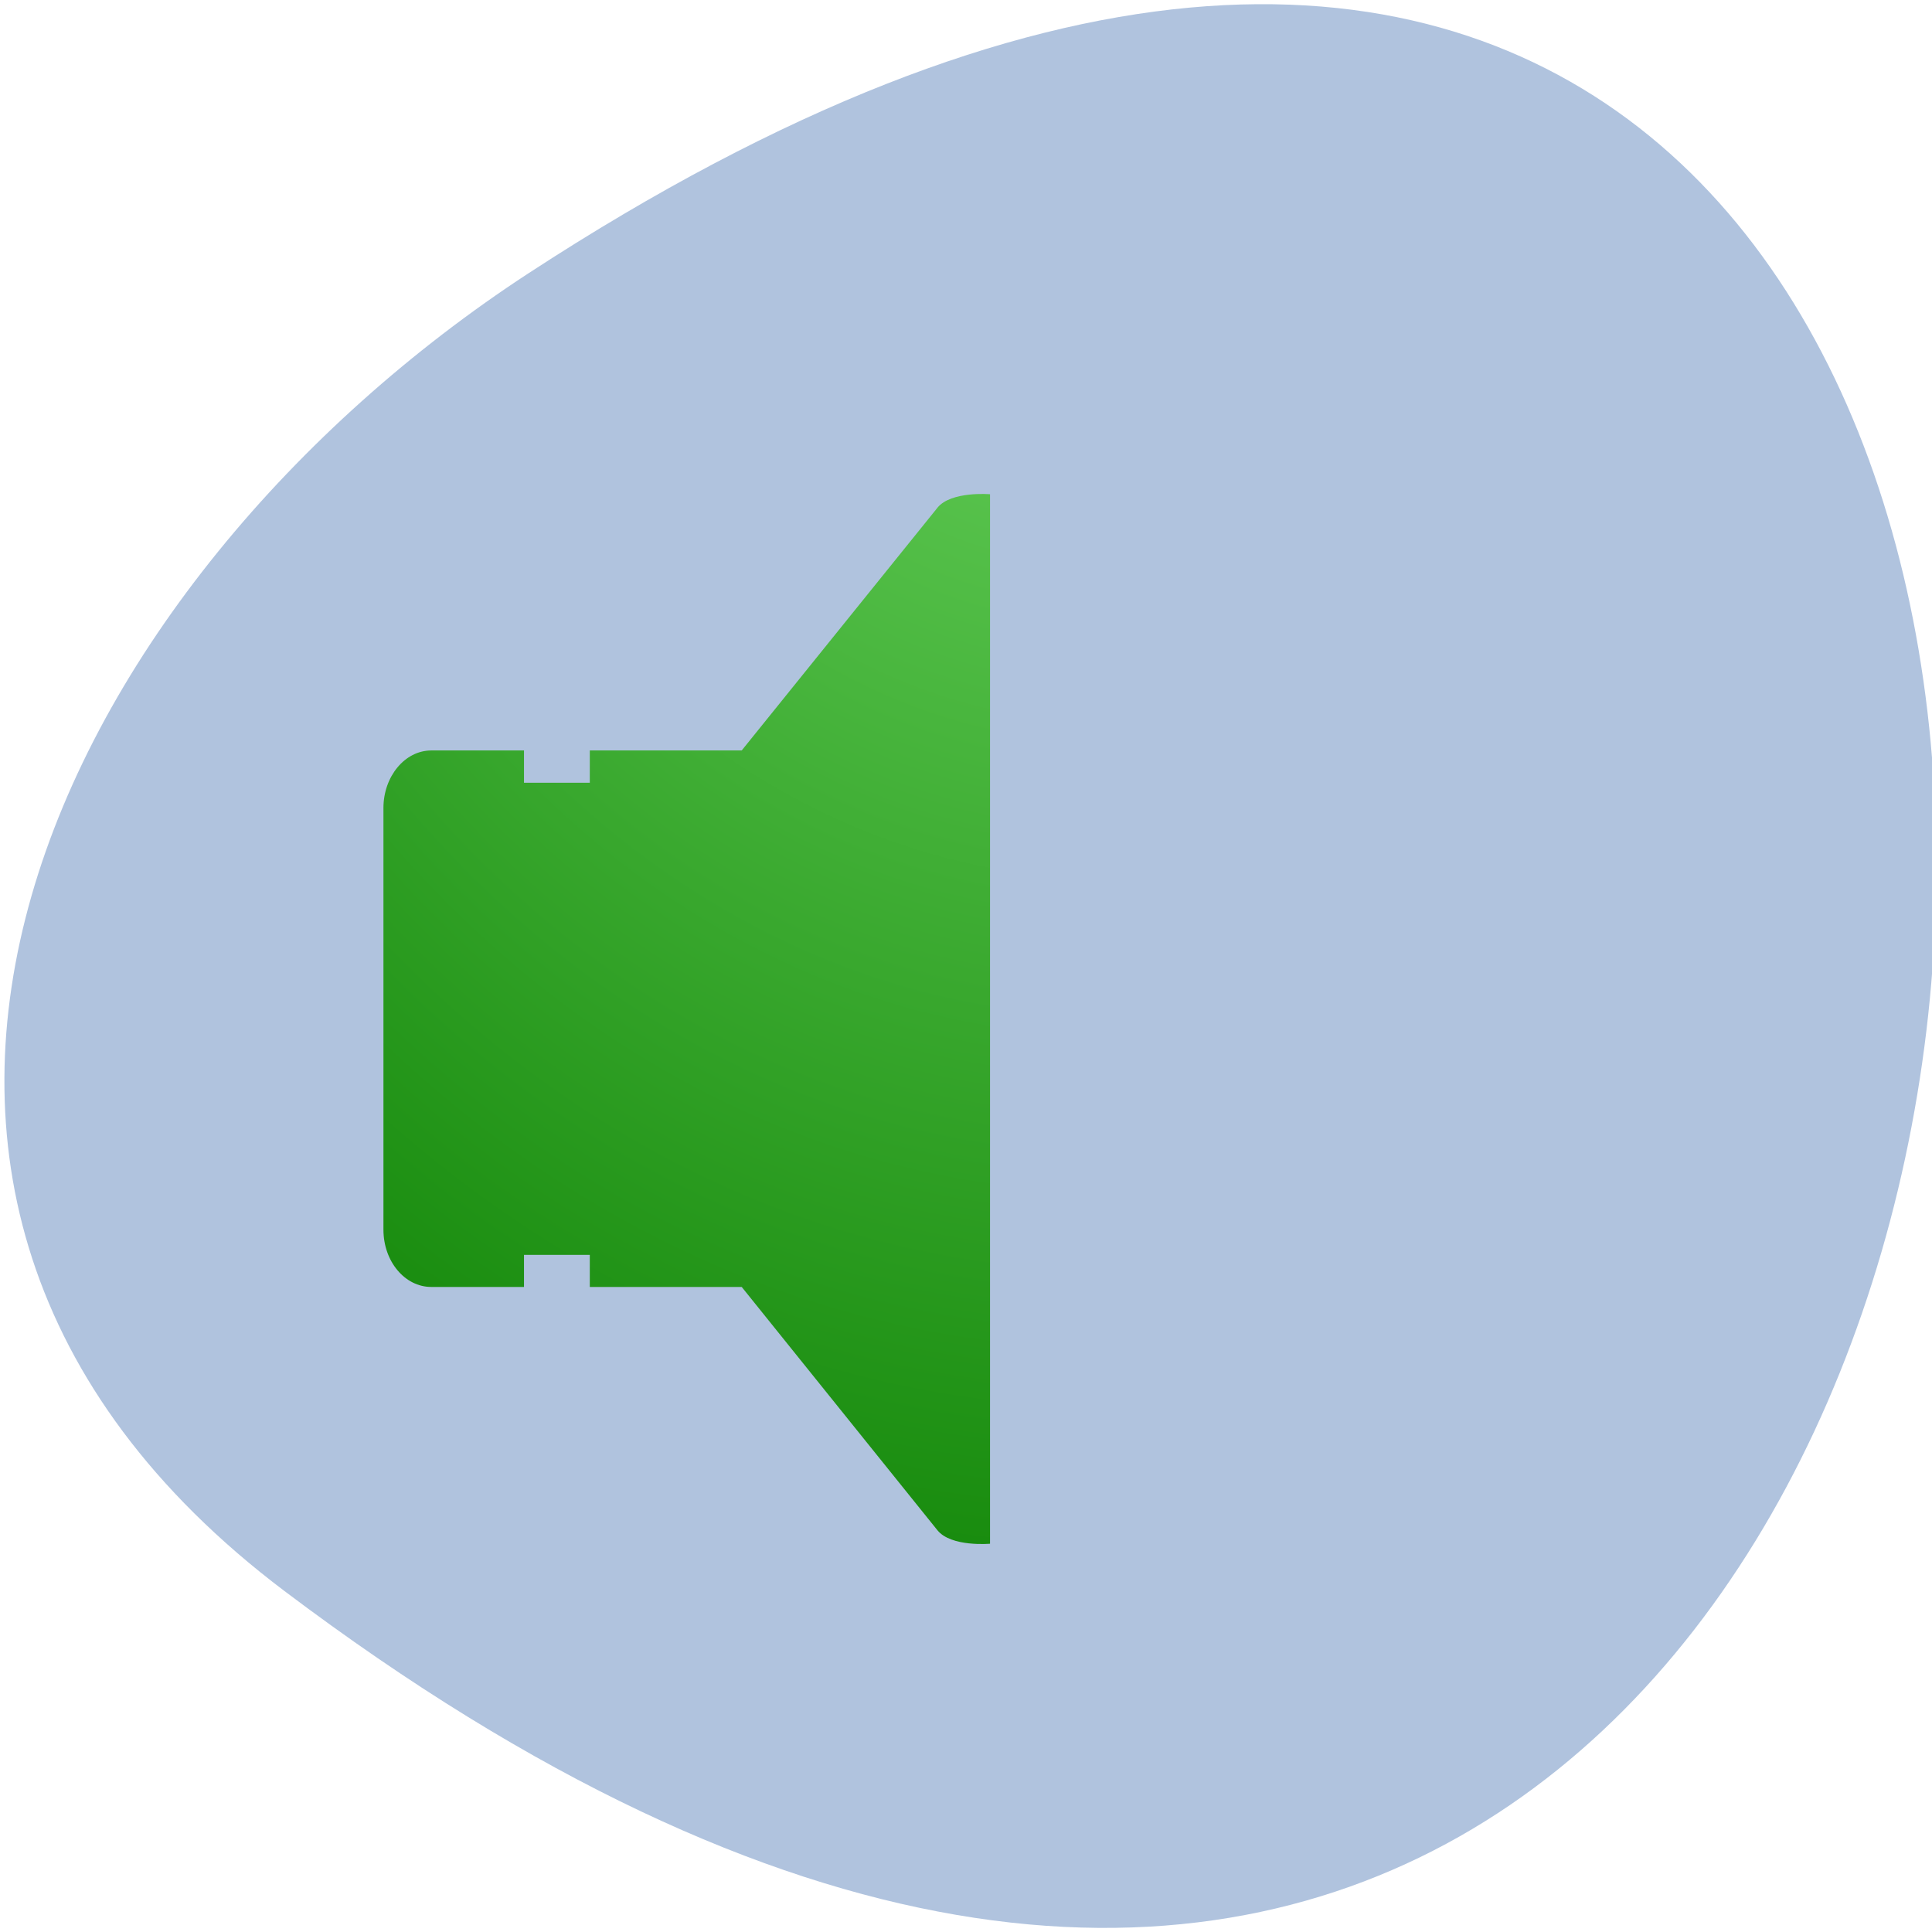 <svg xmlns="http://www.w3.org/2000/svg" viewBox="0 0 32 32"><defs><radialGradient id="0" gradientUnits="userSpaceOnUse" cx="60" cy="25" r="66" gradientTransform="matrix(0.389 0 0 0.466 -4.925 -12.463)"><stop stop-color="#77de6b"/><stop offset="1" stop-color="#0a7f00"/></radialGradient></defs><path d="m 4.711 26.352 c 33.3 25.12 38.03 -44.01 4.04 -21.824 c -7.746 5.059 -12.855 15.172 -4.04 21.824" fill="#b0c3de"/><path d="m 15.527 8.41 l -3.242 4.02 h -2.516 v 0.535 h -1.09 v -0.535 h -1.535 c -0.438 0 -0.793 0.43 -0.793 0.953 v 6.984 c 0 0.527 0.355 0.949 0.793 0.949 h 1.535 v -0.531 h 1.09 v 0.531 h 2.516 l 3.242 4.03 c 0.227 0.281 0.871 0.223 0.871 0.223 v -17.383 c 0 0 -0.645 -0.055 -0.871 0.223" fill="url(#0)"/></svg>